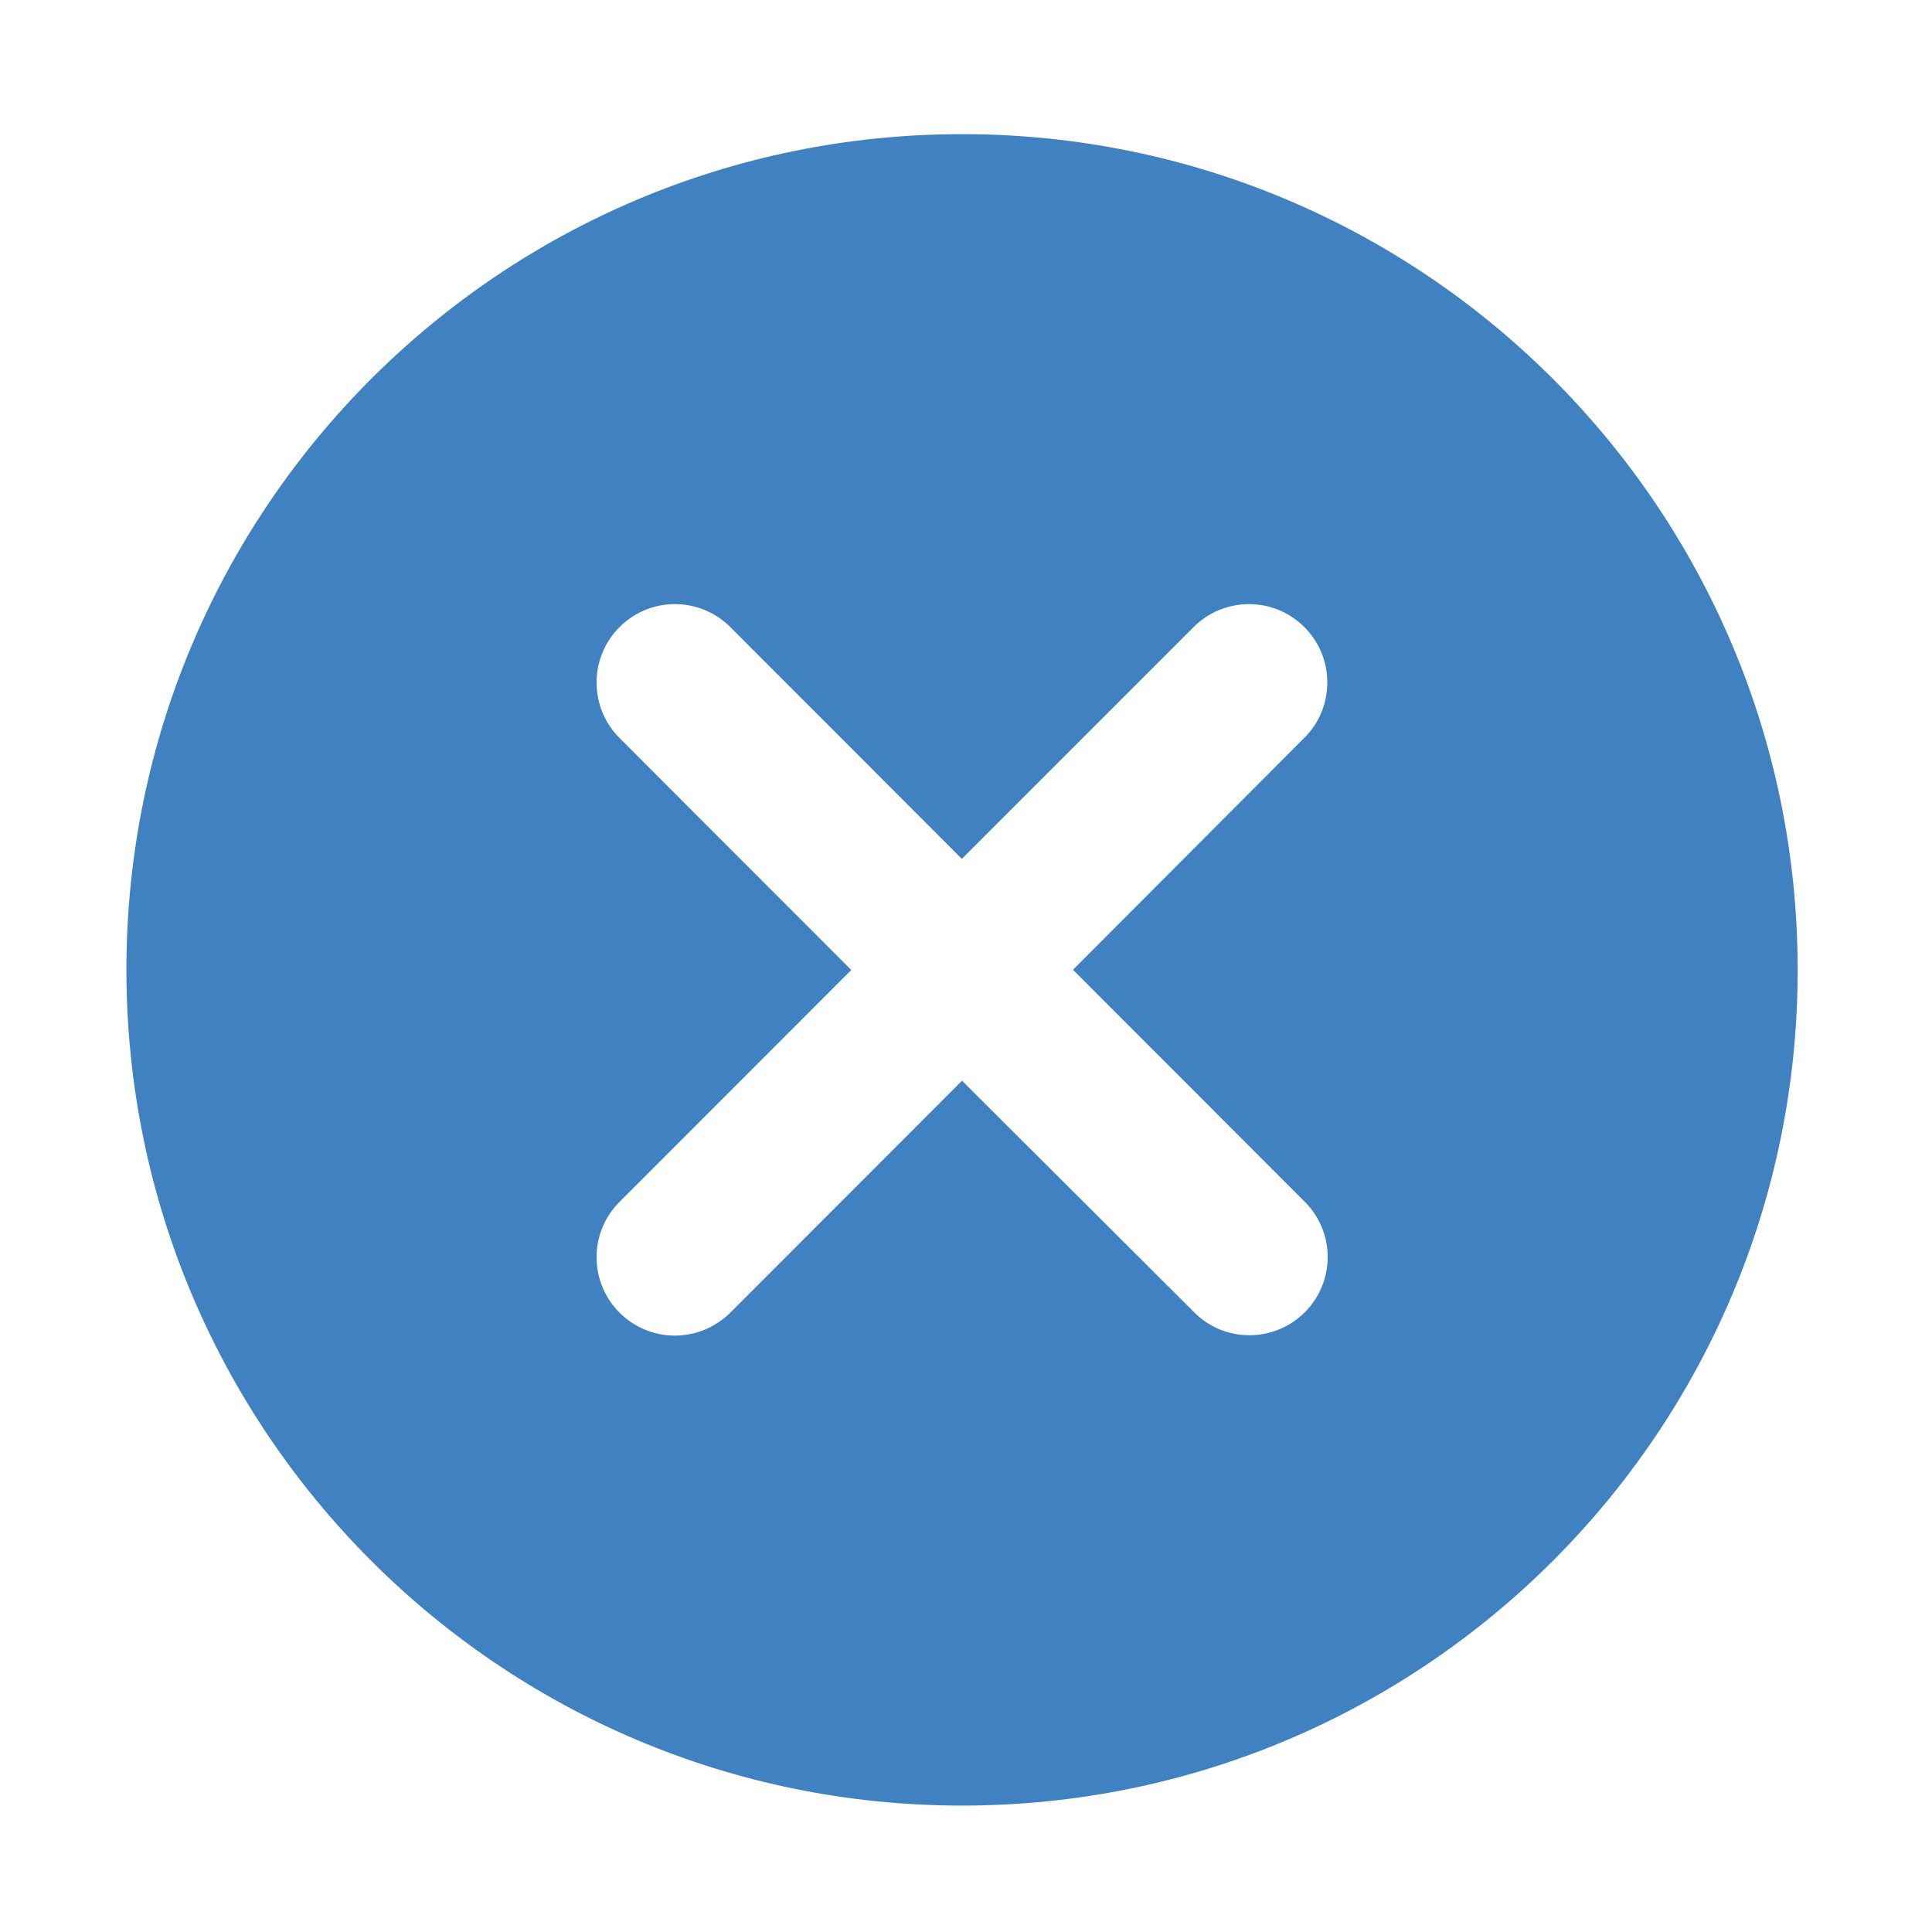 <?xml version="1.0" standalone="no"?><!DOCTYPE svg PUBLIC "-//W3C//DTD SVG 1.1//EN" "http://www.w3.org/Graphics/SVG/1.1/DTD/svg11.dtd"><svg t="1523583781990" class="icon" style="" viewBox="0 0 1024 1024" version="1.1" xmlns="http://www.w3.org/2000/svg" p-id="13764" xmlns:xlink="http://www.w3.org/1999/xlink" width="128" height="128"><defs><style type="text/css"></style></defs><path d="M509.9 71.1C265.3 71.1 67 269.4 67 514c0 244.6 198.3 443 442.9 443 244.6 0 442.9-198.3 442.9-442.9 0.1-244.7-198.3-443-442.9-443z m181.6 565.8c7.5 7.5 12.2 17.9 12.2 29.3 0 23-18.6 41.5-41.5 41.5-11.4 0-21.8-4.6-29.3-12.2l-123-122.7-122.8 122.9c-7.6 7.5-17.9 12.2-29.4 12.2-22.9 0-41.5-18.6-41.5-41.5 0-11.5 4.6-21.8 12.1-29.3l122.9-123-122.9-123c-7.5-7.5-12.1-17.9-12.1-29.4 0-22.9 18.6-41.5 41.5-41.5 11.4 0 21.8 4.6 29.3 12.1l122.8 122.9 122.9-122.9c7.5-7.5 17.9-12.1 29.3-12.1 22.9 0 41.5 18.6 41.5 41.5 0 11.5-4.6 21.9-12.2 29.4L568.7 514l122.8 122.9z" fill="#3f81c1" p-id="13765"></path></svg>